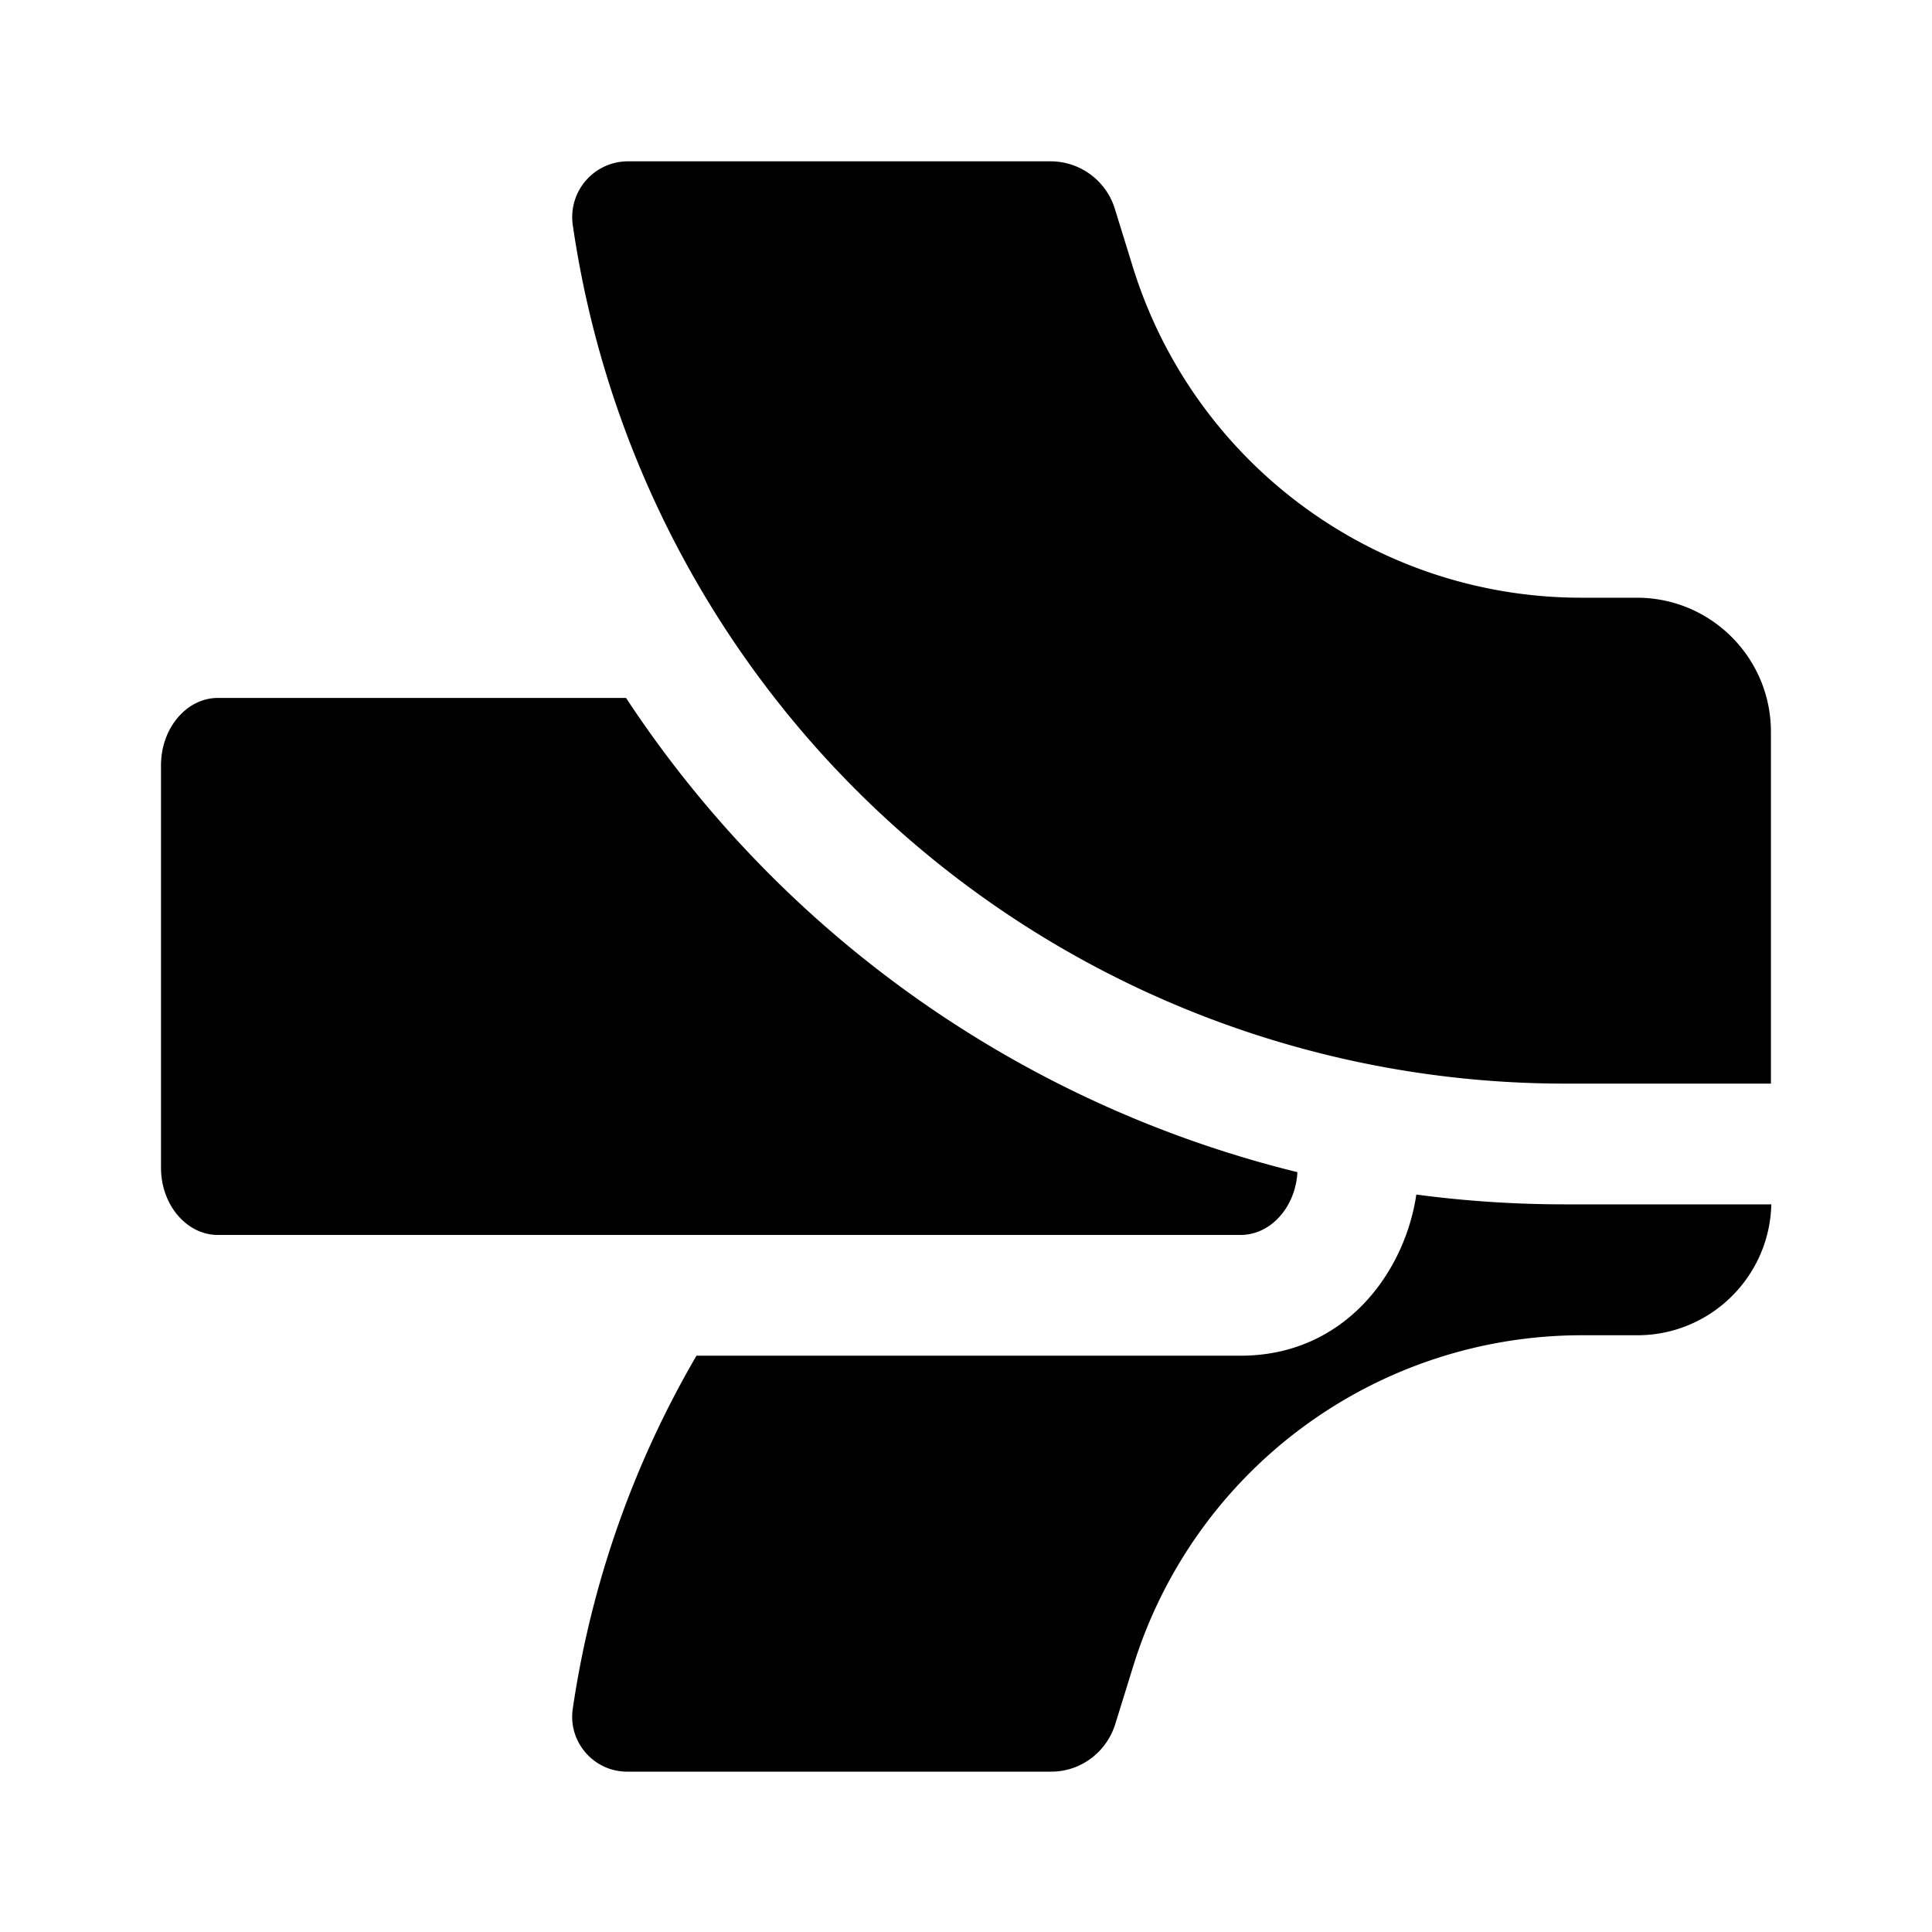 <svg xmlns="http://www.w3.org/2000/svg" width="24" height="24" fill="currentColor"><path fill-rule="evenodd" d="M7.8 2.004a.693.693 0 0 0-.685.79 12.456 12.456 0 0 0 12.33 10.667h2.554v-4.37c0-.92-.745-1.666-1.665-1.666h-.69c-2.56 0-4.82-1.67-5.575-4.12l-.22-.711a.836.836 0 0 0-.794-.59H7.8Zm9.794 12.835c-.142.967-.89 2.002-2.183 2.002H8.652a12.235 12.235 0 0 0-1.537 4.387c-.06.41.26.78.675.78h5.27c.364 0 .684-.24.794-.59l.22-.71a5.834 5.834 0 0 1 5.575-4.121h.69c.908 0 1.646-.727 1.665-1.63l-.005.004h-2.555c-.626 0-1.244-.041-1.85-.122ZM2.707 8.67h5.07a13.977 13.977 0 0 0 8.34 5.891c-.024.435-.332.78-.706.78H2.707c-.39 0-.707-.375-.707-.835v-5c0-.46.318-.836.707-.836Z" clip-rule="evenodd"/></svg>